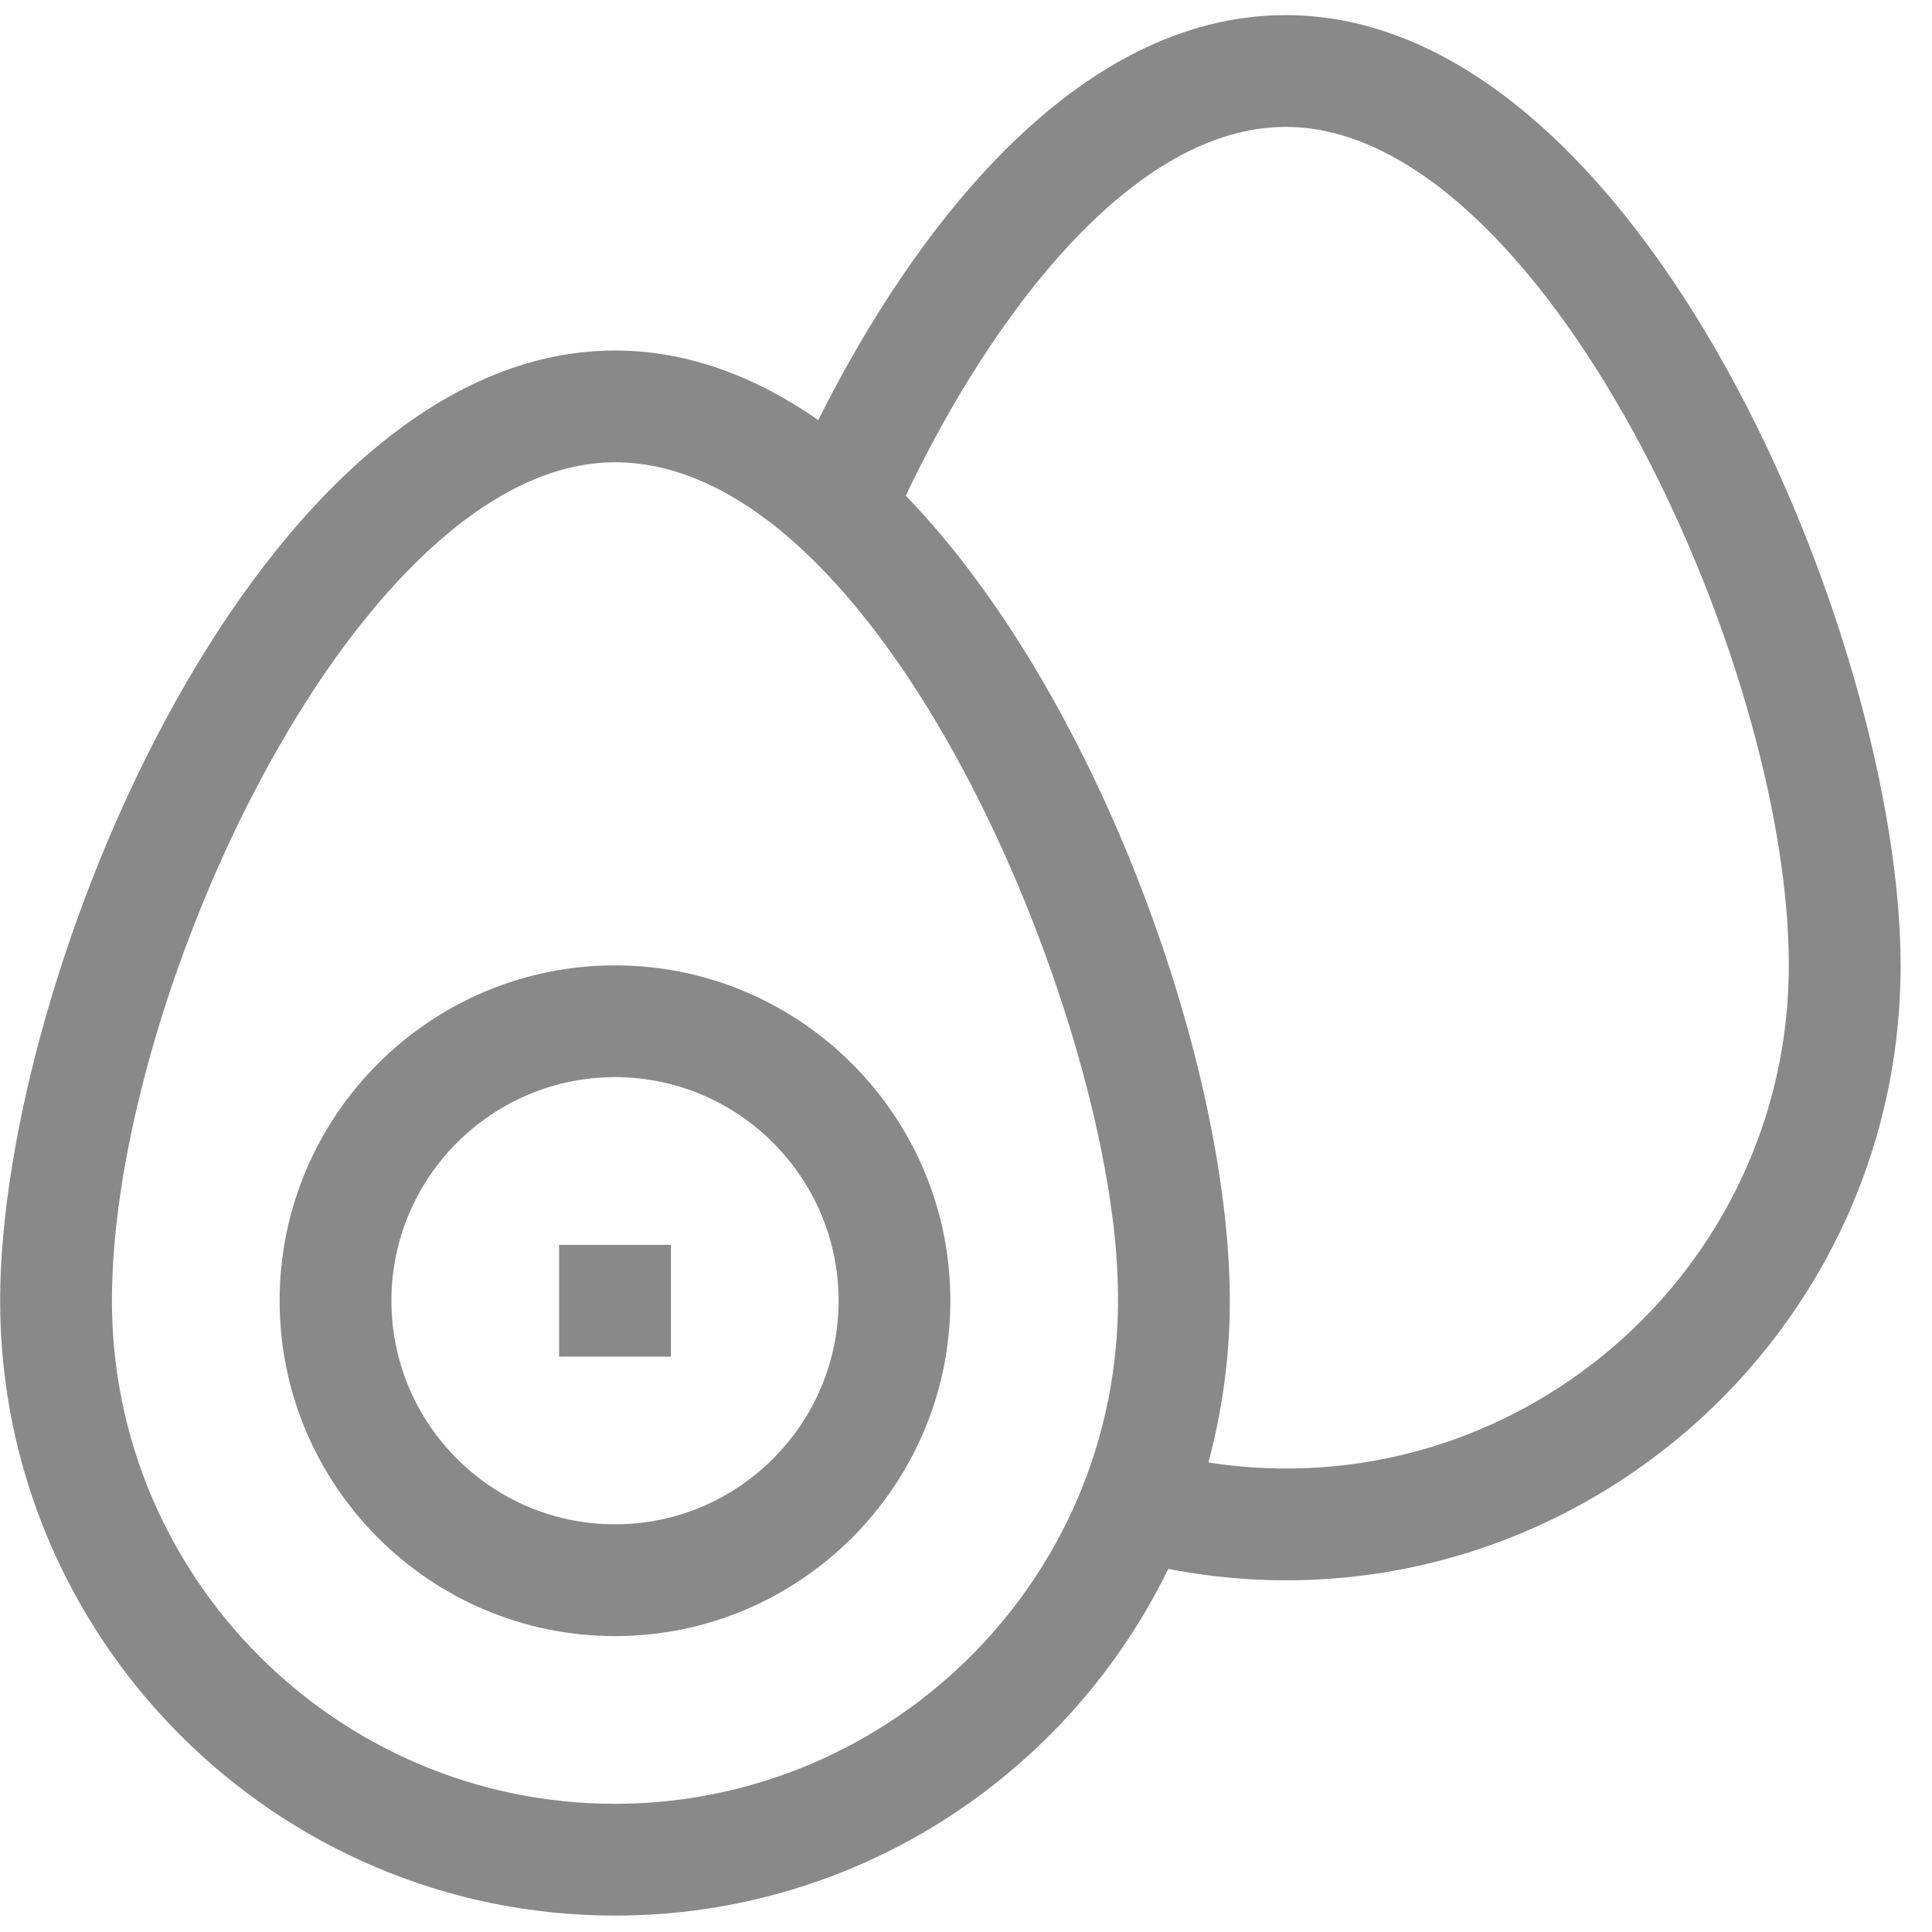 <svg width="57" height="57" viewBox="0 0 57 57" fill="none" xmlns="http://www.w3.org/2000/svg">
<path d="M37.934 0.446C31.713 0.446 26.924 6.829 24.141 12.394C22.285 11.101 20.273 10.341 18.144 10.341C7.665 10.341 0.004 28.779 0.004 38.376C0.004 48.378 8.142 56.516 18.144 56.516C25.313 56.516 31.523 52.337 34.467 46.287C45.68 48.46 56.074 39.853 56.074 28.481C56.074 18.884 48.414 0.446 37.934 0.446ZM18.144 53.218C9.961 53.218 3.302 46.56 3.302 38.376C3.302 29.291 10.637 13.639 18.144 13.639C26.035 13.639 32.751 29.87 32.976 37.8C33.279 46.435 26.359 53.218 18.144 53.218ZM35.65 43.148C36.01 41.828 36.235 40.366 36.276 38.922C36.483 32.047 32.579 20.691 26.723 14.623C29.311 9.186 33.469 3.744 37.934 3.744C45.442 3.744 52.776 19.396 52.776 28.481C52.776 37.523 44.693 44.546 35.65 43.148Z" fill="#898989"/>
<path d="M18.144 28.481C12.688 28.481 8.25 32.92 8.25 38.376C8.25 43.832 12.688 48.27 18.144 48.27C23.6 48.27 28.039 43.832 28.039 38.376C28.039 32.92 23.6 28.481 18.144 28.481ZM18.144 44.972C14.507 44.972 11.548 42.013 11.548 38.376C11.548 34.738 14.507 31.779 18.144 31.779C21.782 31.779 24.741 34.738 24.741 38.376C24.741 42.013 21.782 44.972 18.144 44.972Z" fill="#898989"/>
<path d="M16.495 36.727H19.794V40.025H16.495V36.727Z" fill="#898989"/>
</svg>
